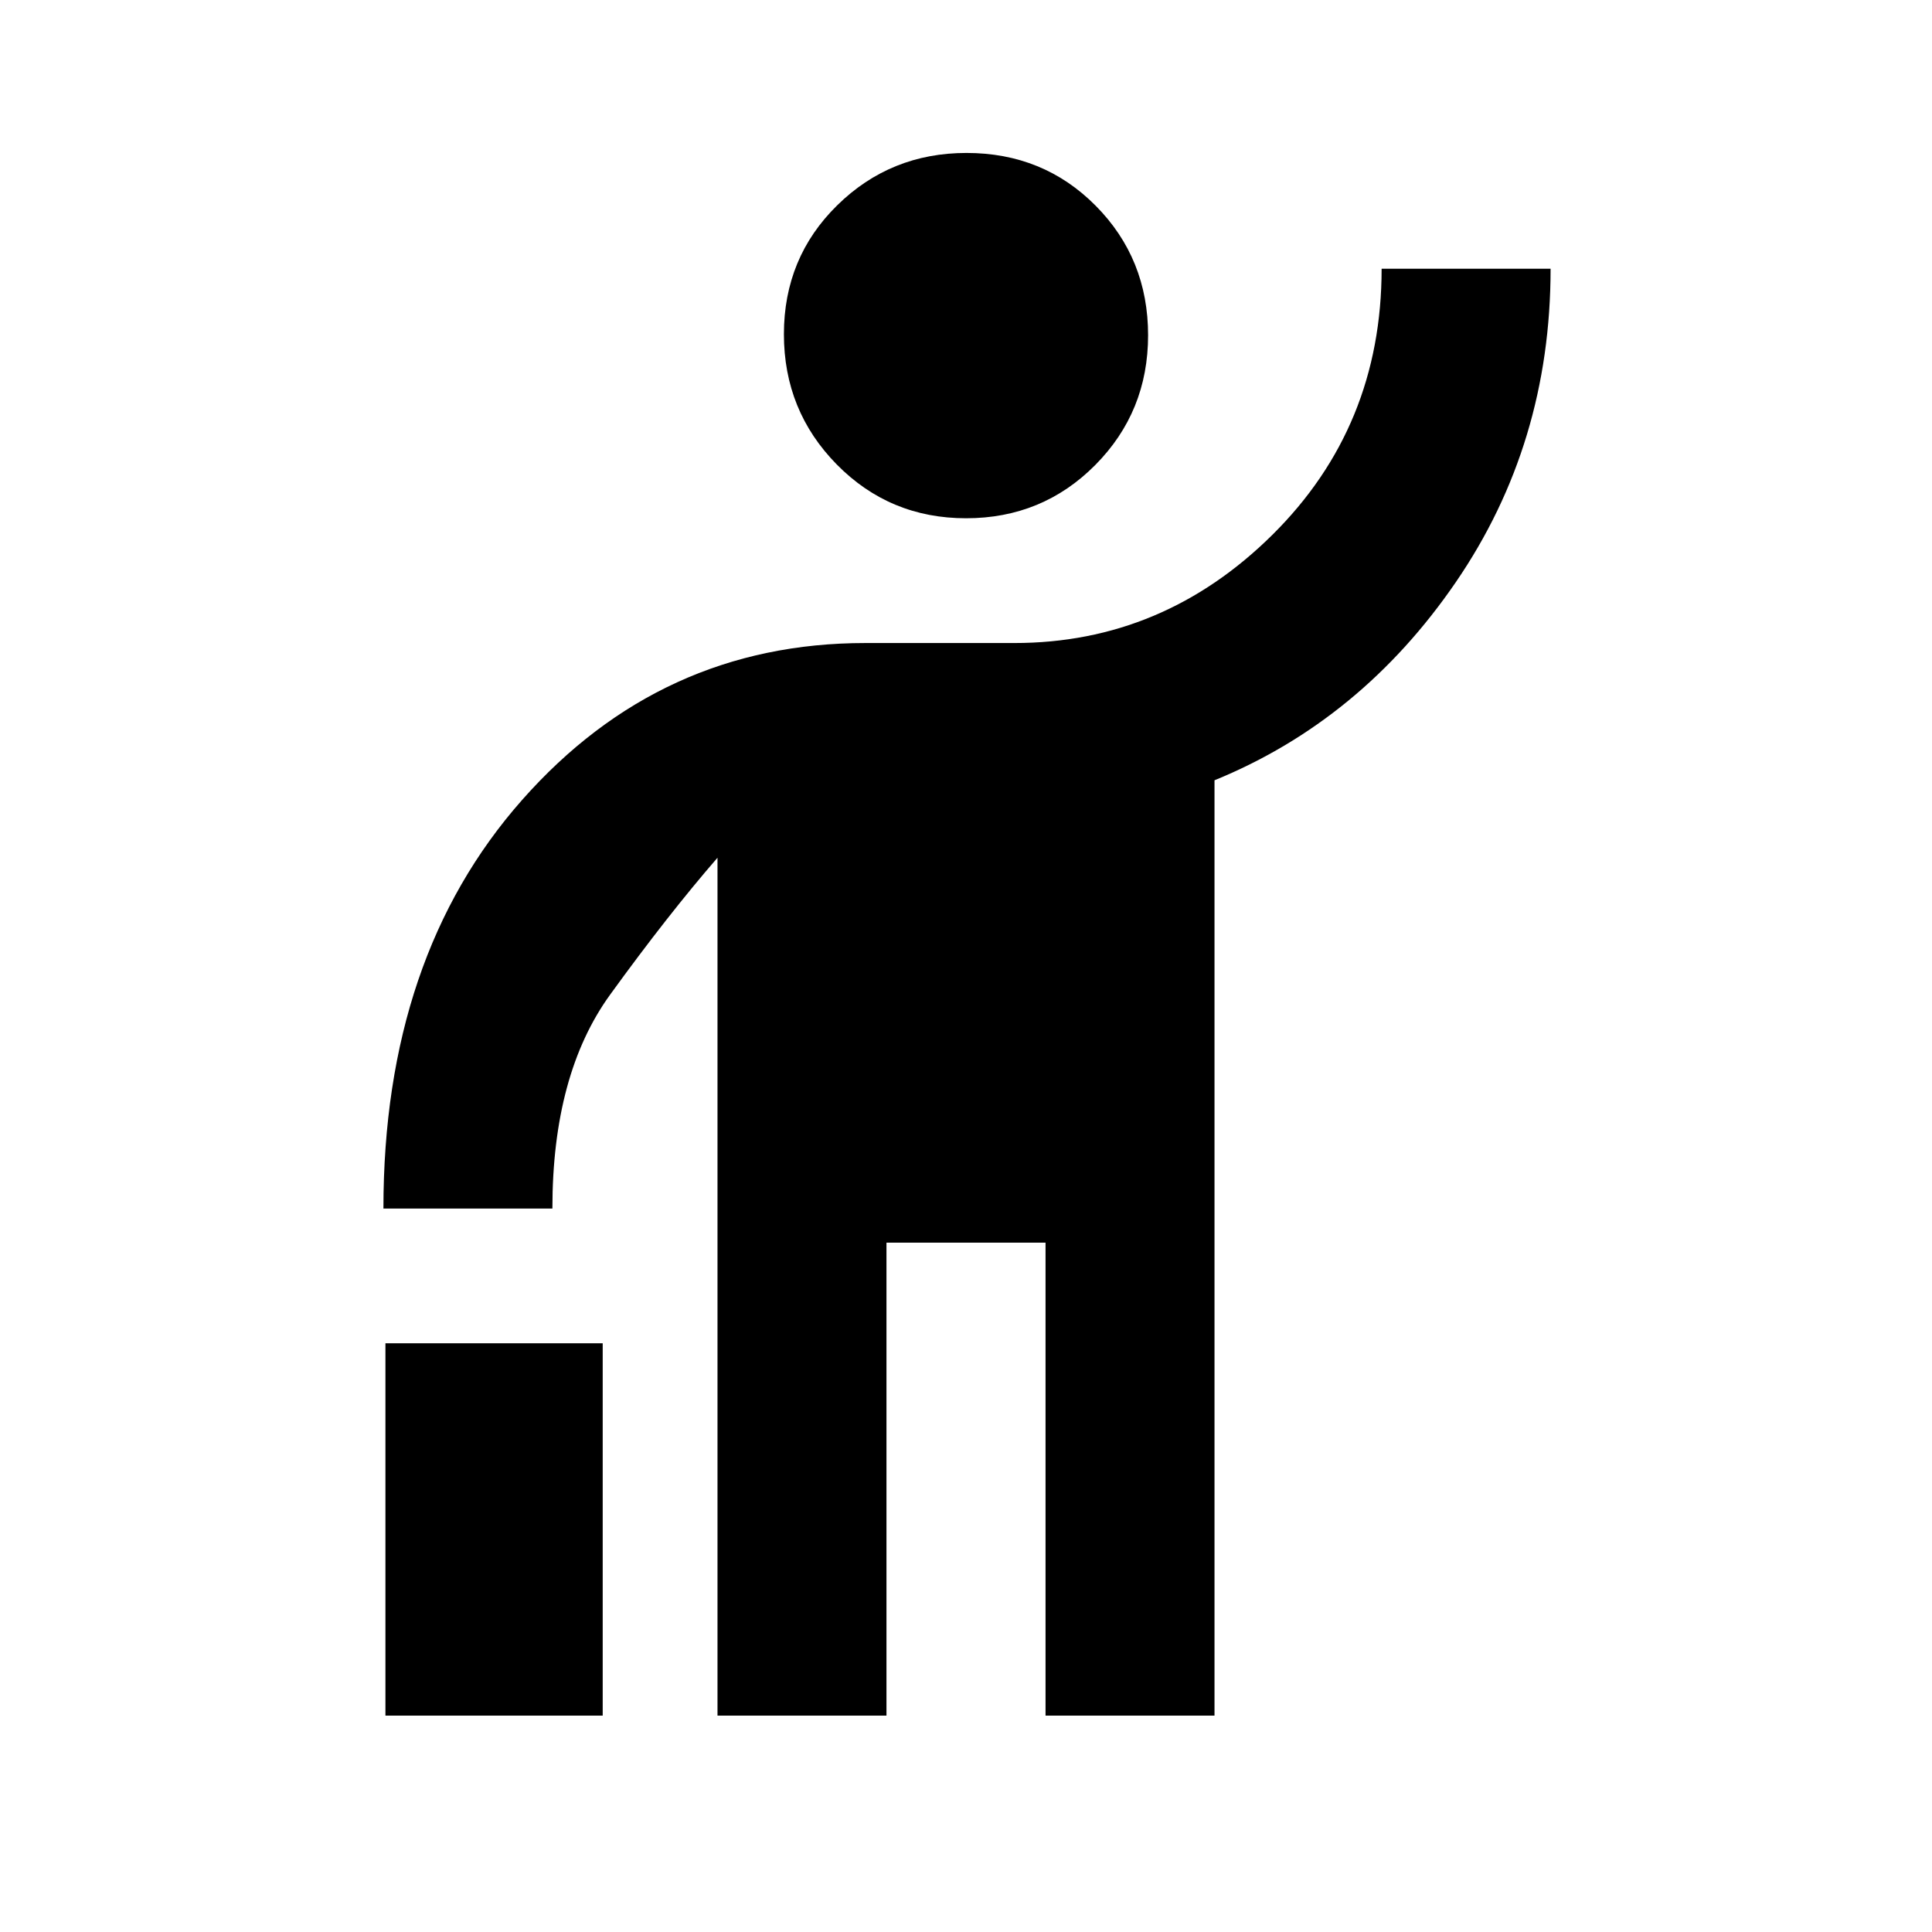 <svg xmlns="http://www.w3.org/2000/svg" height="20" viewBox="0 -960 960 960" width="20"><path d="M191.52-107.52v-185h107.96v185H191.52Zm165 0V-533.8q-24.63 28.39-53.33 68.01-28.71 39.62-28.71 106.31h-83.96q0-125.04 68.9-203.02 68.89-77.98 170.58-77.98h74q73.91 0 128.22-53.75 54.3-53.75 54.3-132.25h83.96q0 87.02-47.07 155.73-47.06 68.71-119.93 98.47v464.76h-83.96v-235h-79.04v235h-83.96Zm123.51-594.96q-37.92 0-64.22-26.7-26.29-26.7-26.29-64.75t26.49-64.06Q442.5-884 480.25-884q38.21 0 64.22 26.26 26.01 26.26 26.01 64.31 0 38.04-26.26 64.5-26.26 26.45-64.19 26.45Z"/></svg>